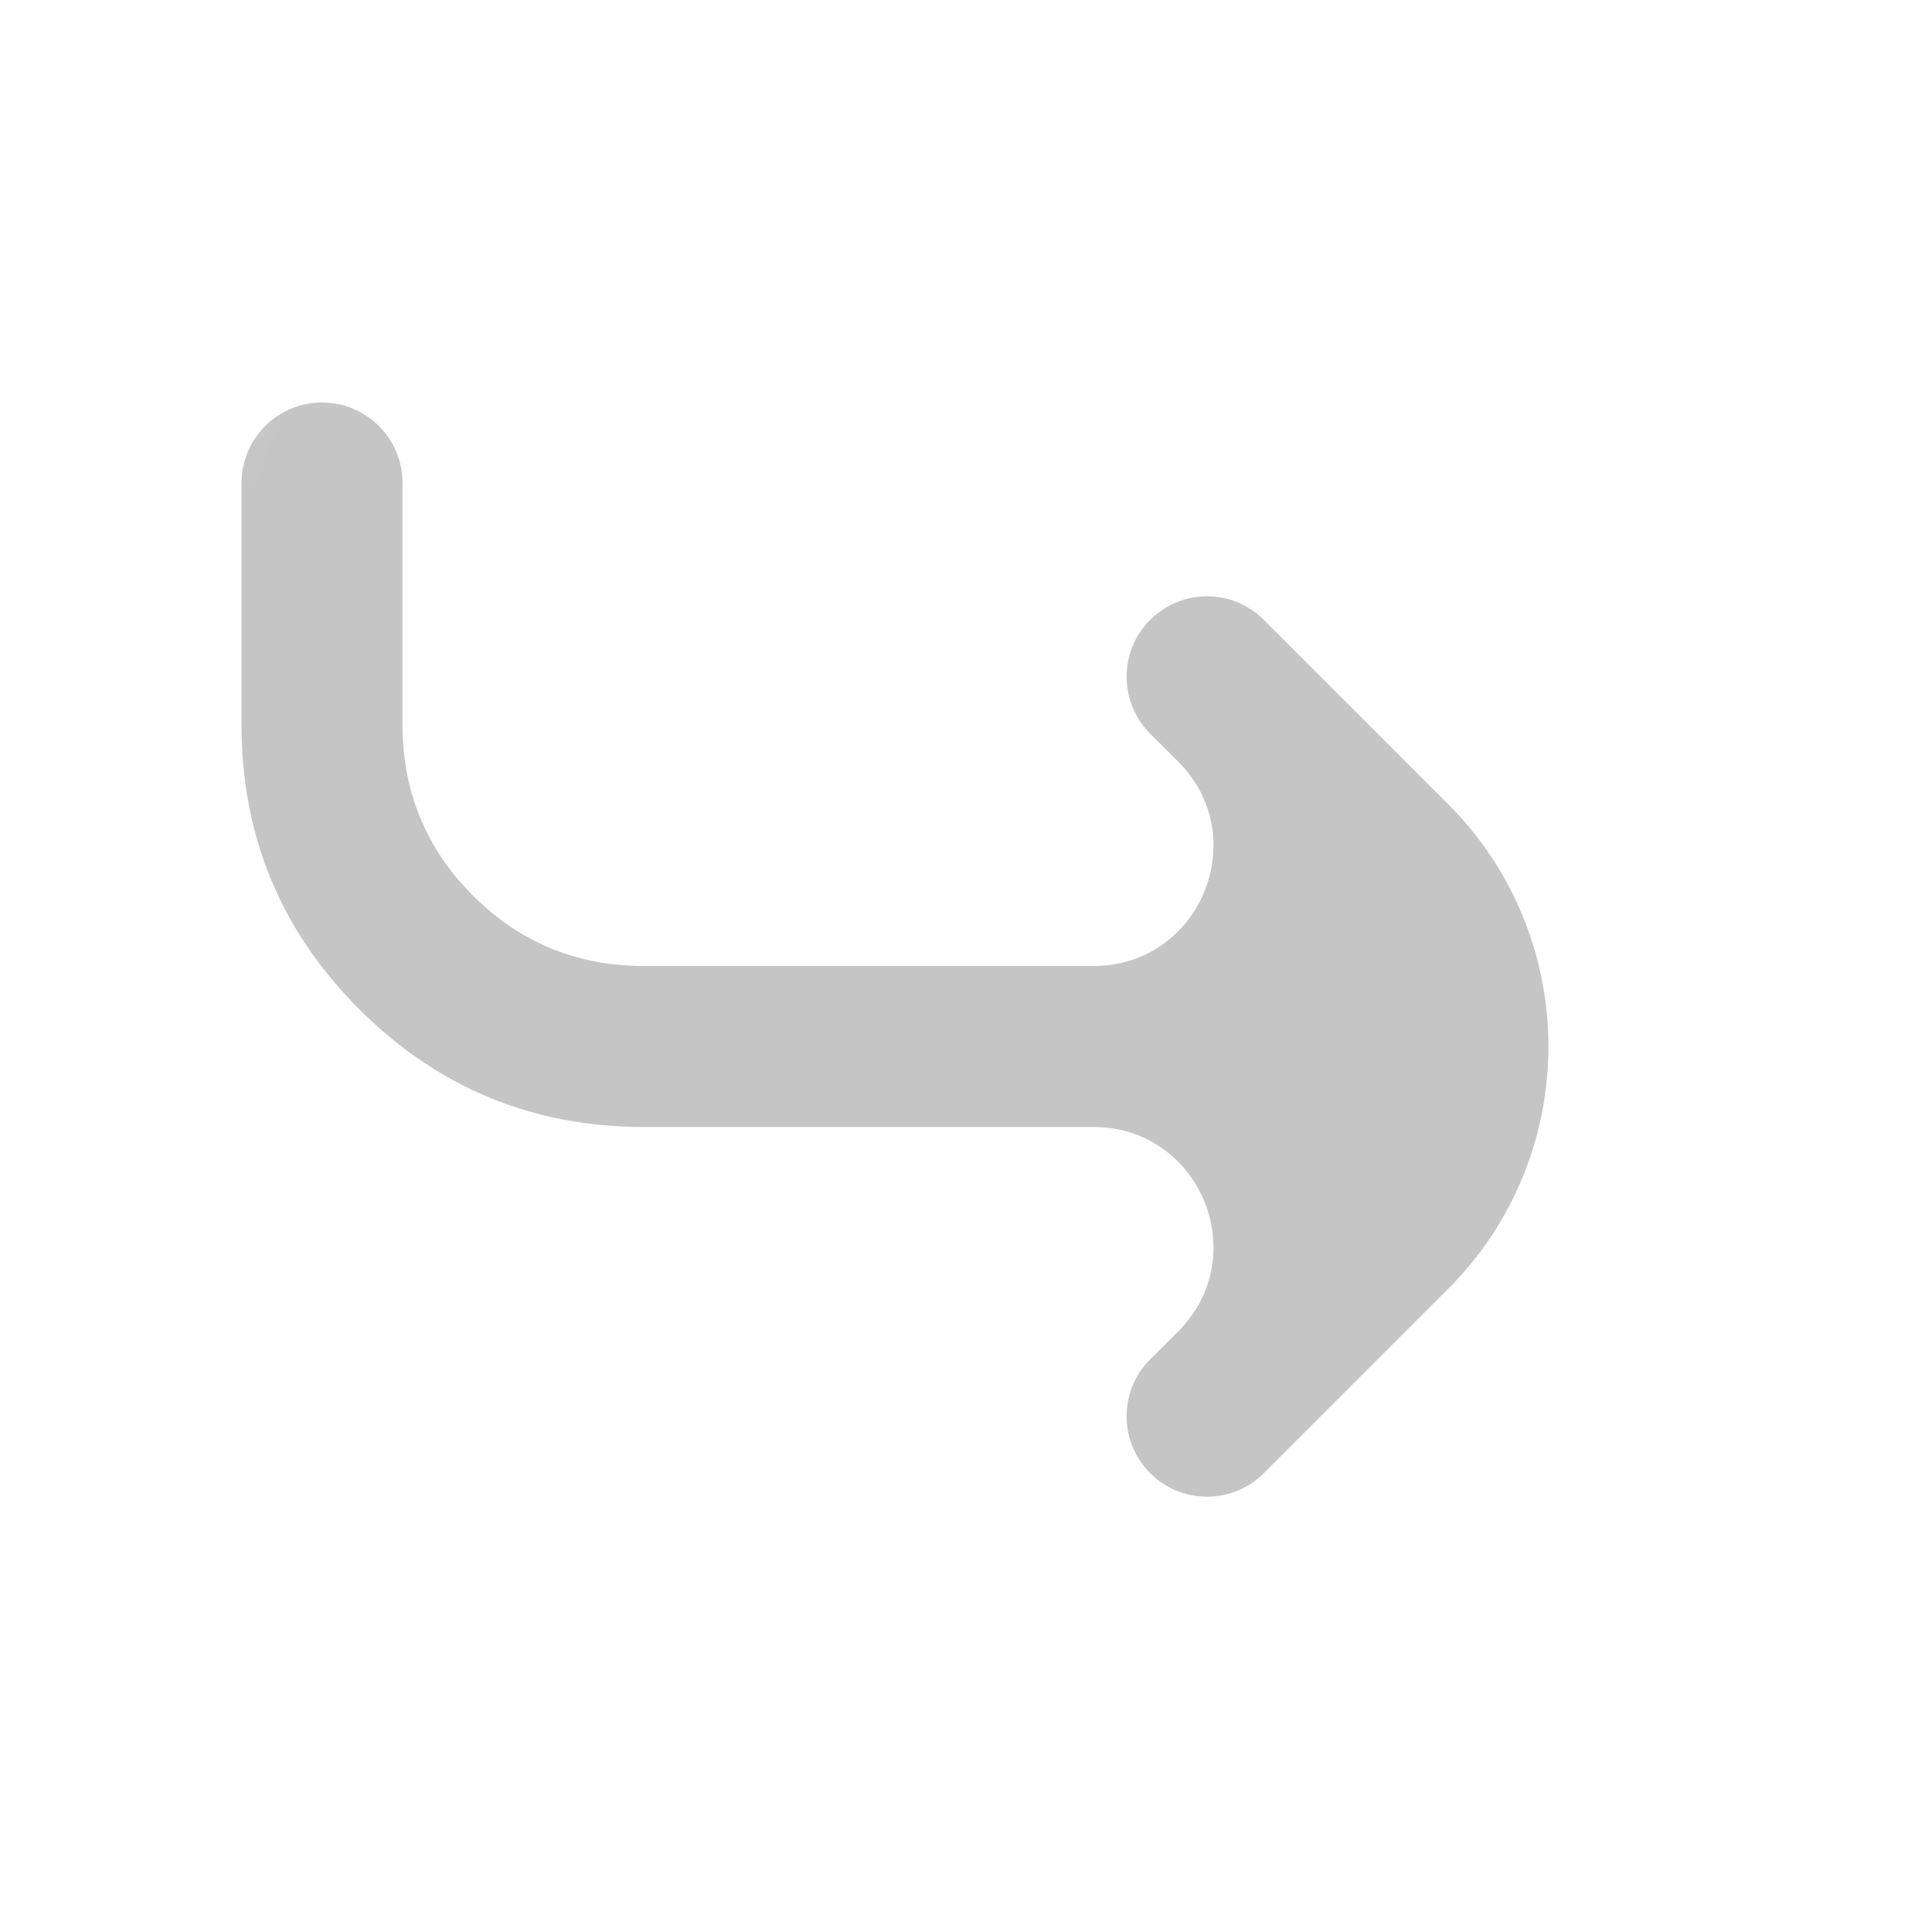 <svg width="24" height="24" viewBox="0 0 24 24" fill="none" xmlns="http://www.w3.org/2000/svg">
<mask id="mask0_241_138" style="mask-type:alpha" maskUnits="userSpaceOnUse" x="0" y="0" width="24" height="24">
<rect x="24" y="24" width="24" height="24" rx="12" transform="rotate(-180 24 24)" fill="#D9D9D9"/>
</mask>
<g mask="url(#mask0_241_138)">
<path d="M4 5C4.552 5 5 5.448 5 6L5 9C5 9.833 5.292 10.542 5.875 11.125C6.458 11.708 7.167 12 8 12L13.584 12C14.909 12 15.573 10.398 14.636 9.461L14.287 9.113C13.895 8.72 13.898 8.083 14.294 7.694V7.694C14.685 7.31 15.312 7.312 15.7 7.7L17.987 9.987C19.651 11.651 19.651 14.349 17.987 16.013L15.7 18.3C15.312 18.688 14.685 18.69 14.294 18.306V18.306C13.898 17.917 13.895 17.28 14.287 16.887L14.636 16.539C15.573 15.602 14.909 14 13.584 14L8 14C6.617 14 5.438 13.512 4.463 12.537C3.487 11.562 3 10.383 3 9V6C3 5.448 3.448 5 4 5V5Z" fill="#C5C5C5"/>
</g>
</svg>

